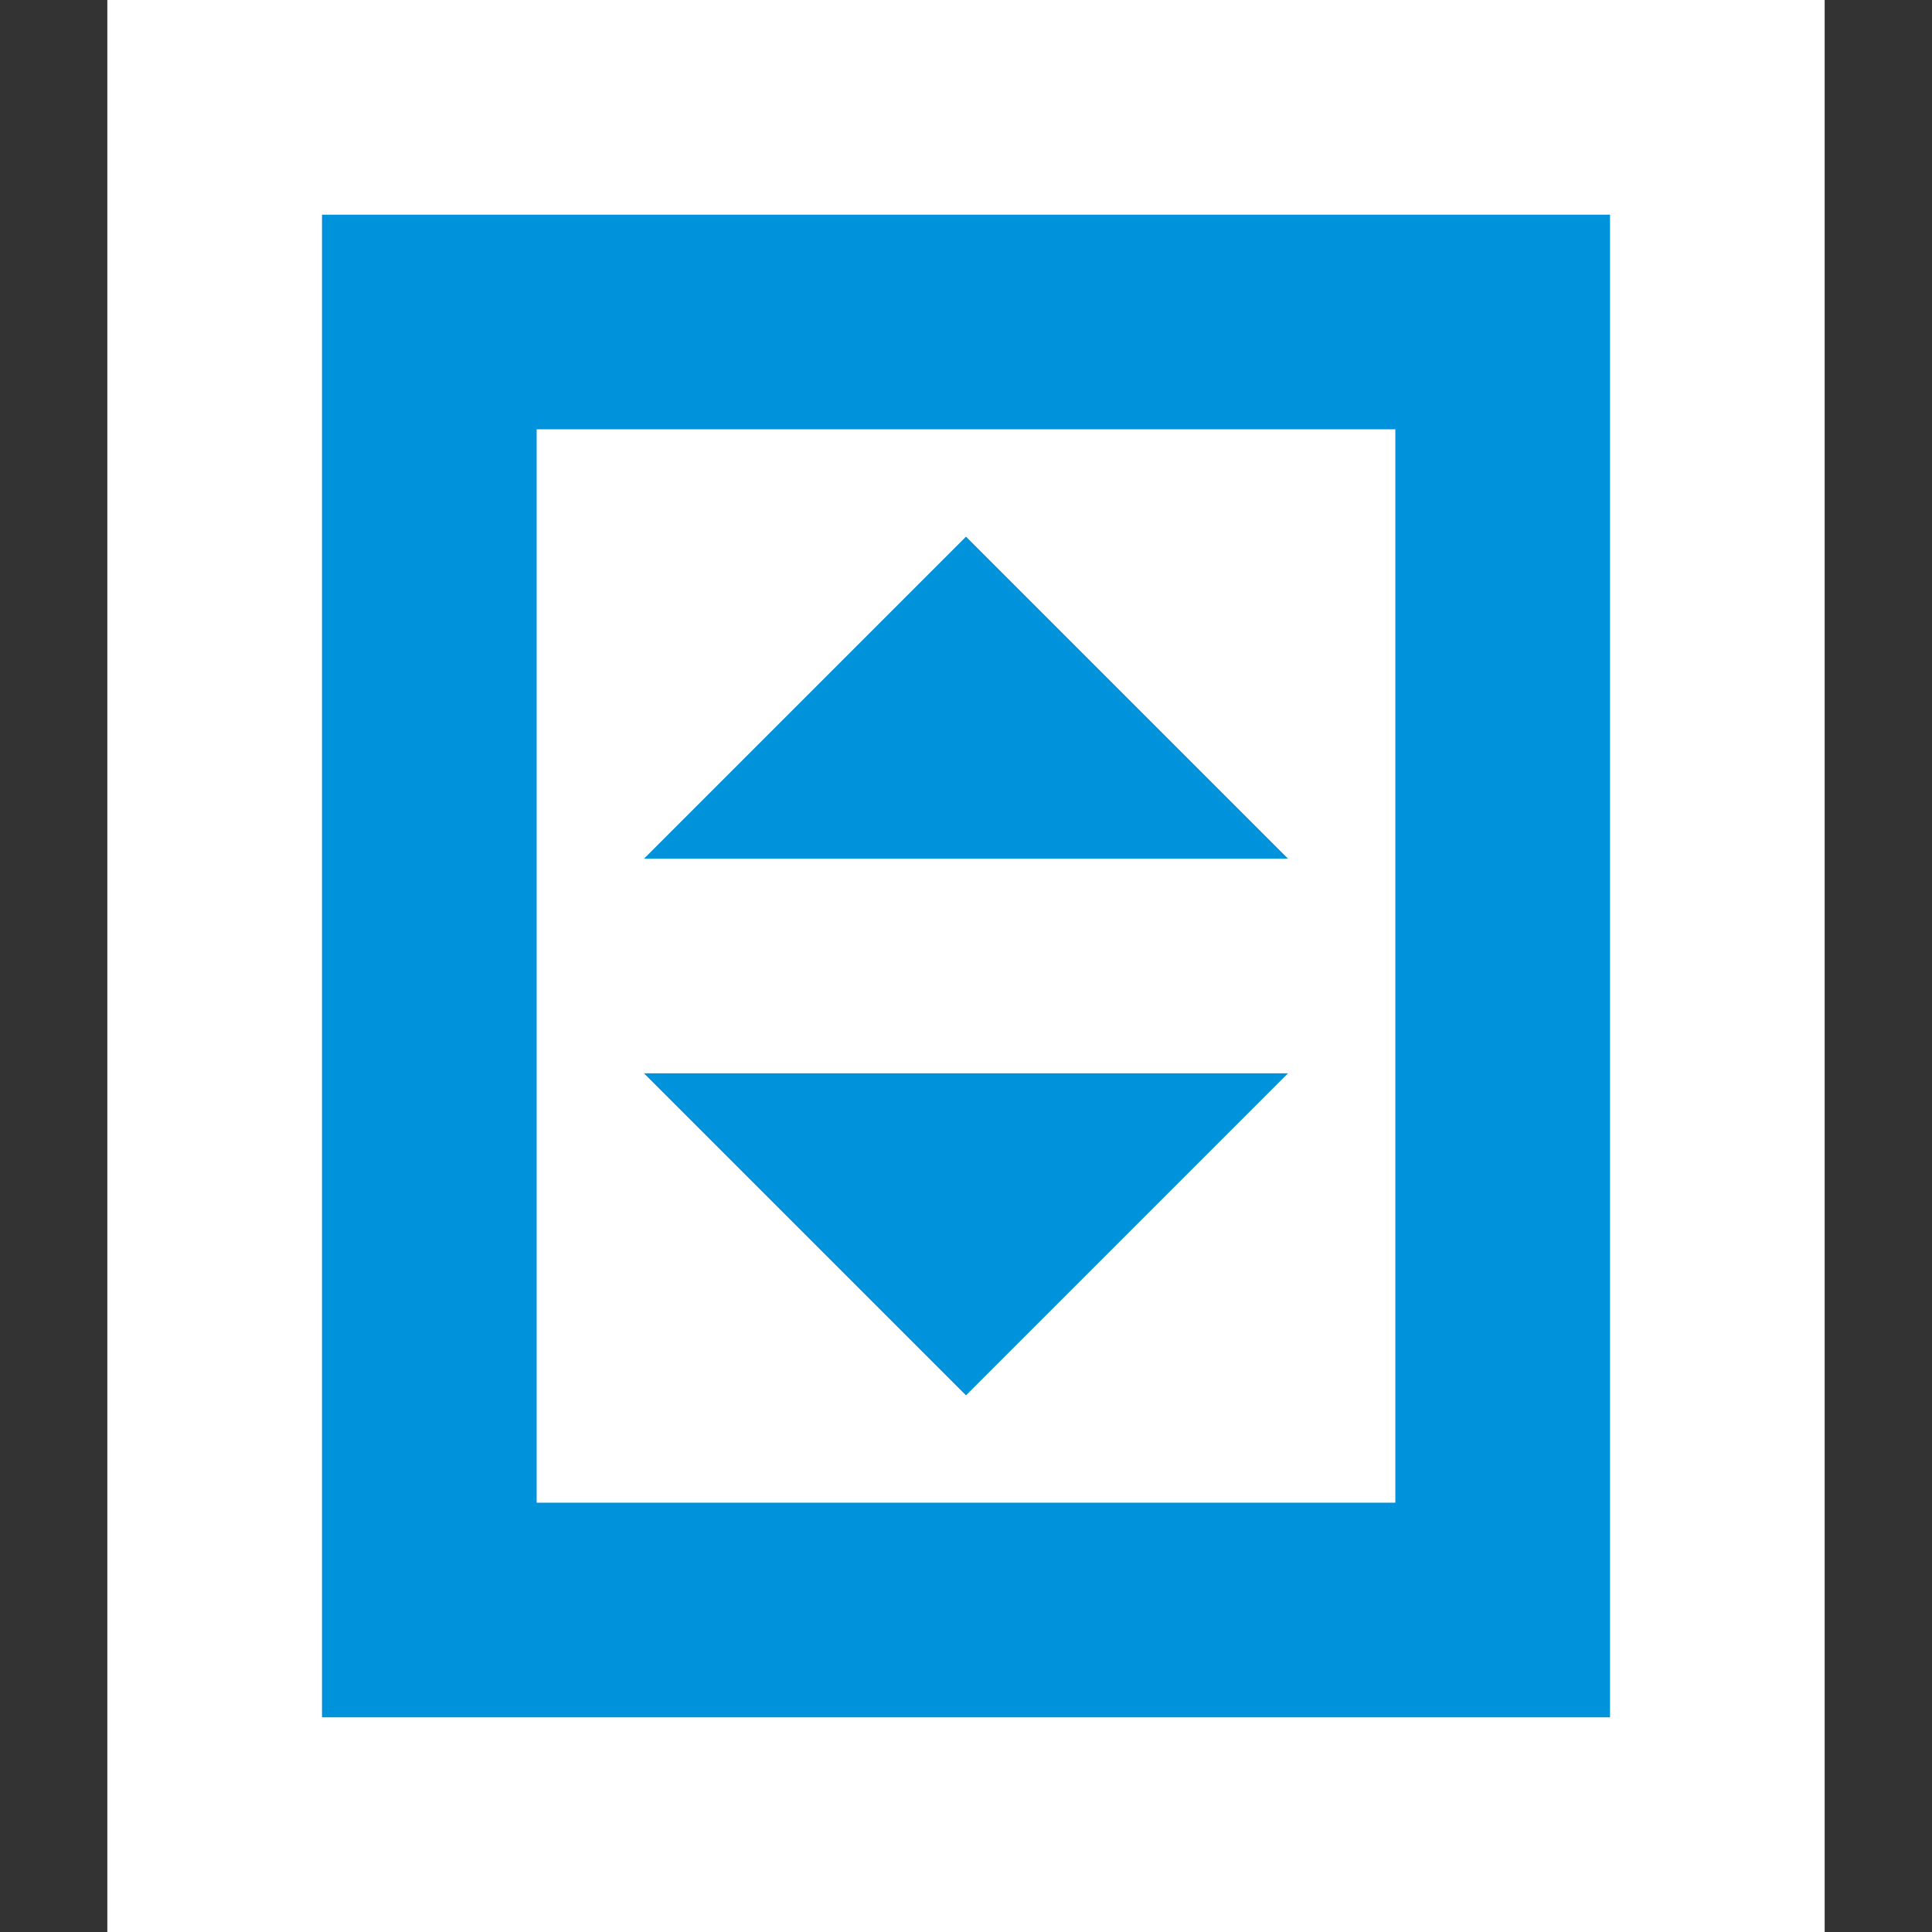 <?xml version='1.0' encoding='utf-8'?>
<svg xmlns:dc="http://purl.org/dc/elements/1.1/" xmlns:cc="http://creativecommons.org/ns#" xmlns:rdf="http://www.w3.org/1999/02/22-rdf-syntax-ns#" xmlns="http://www.w3.org/2000/svg" version="1.1" width="100%" height="100%" viewBox="0 0 18 18" id="svg2">
  <rect x="0" y="0" width="18" height="18" fill="#333333" stroke="none"/>
  <defs id="defs6"/>
  <rect width="18" height="18" x="0" y="0" id="canvas" style="fill:none;stroke:none;visibility:hidden"/>
  <path d="M 1,0 1,14 13,14 13,0 1,0 z M 3,2 11,2 11,12 3,12 3,2 z M 7,3 4,6 6,6 8,6 10,6 7,3 z M 4,8 7,11 10,8 8,8 6,8 4,8 z" id="halo" style="fill:#ffffff;stroke:#ffffff;stroke-width:4.0;opacity:1.0;" transform="translate(2.0,2.0)"/>
<path d="M 1,0 1,14 13,14 13,0 1,0 z M 3,2 11,2 11,12 3,12 3,2 z M 7,3 4,6 6,6 8,6 10,6 7,3 z M 4,8 7,11 10,8 8,8 6,8 4,8 z" id="elevator" style="fill:#0092da;fill-opacity:1" transform="translate(2.0,2.0)"/>
</svg>
